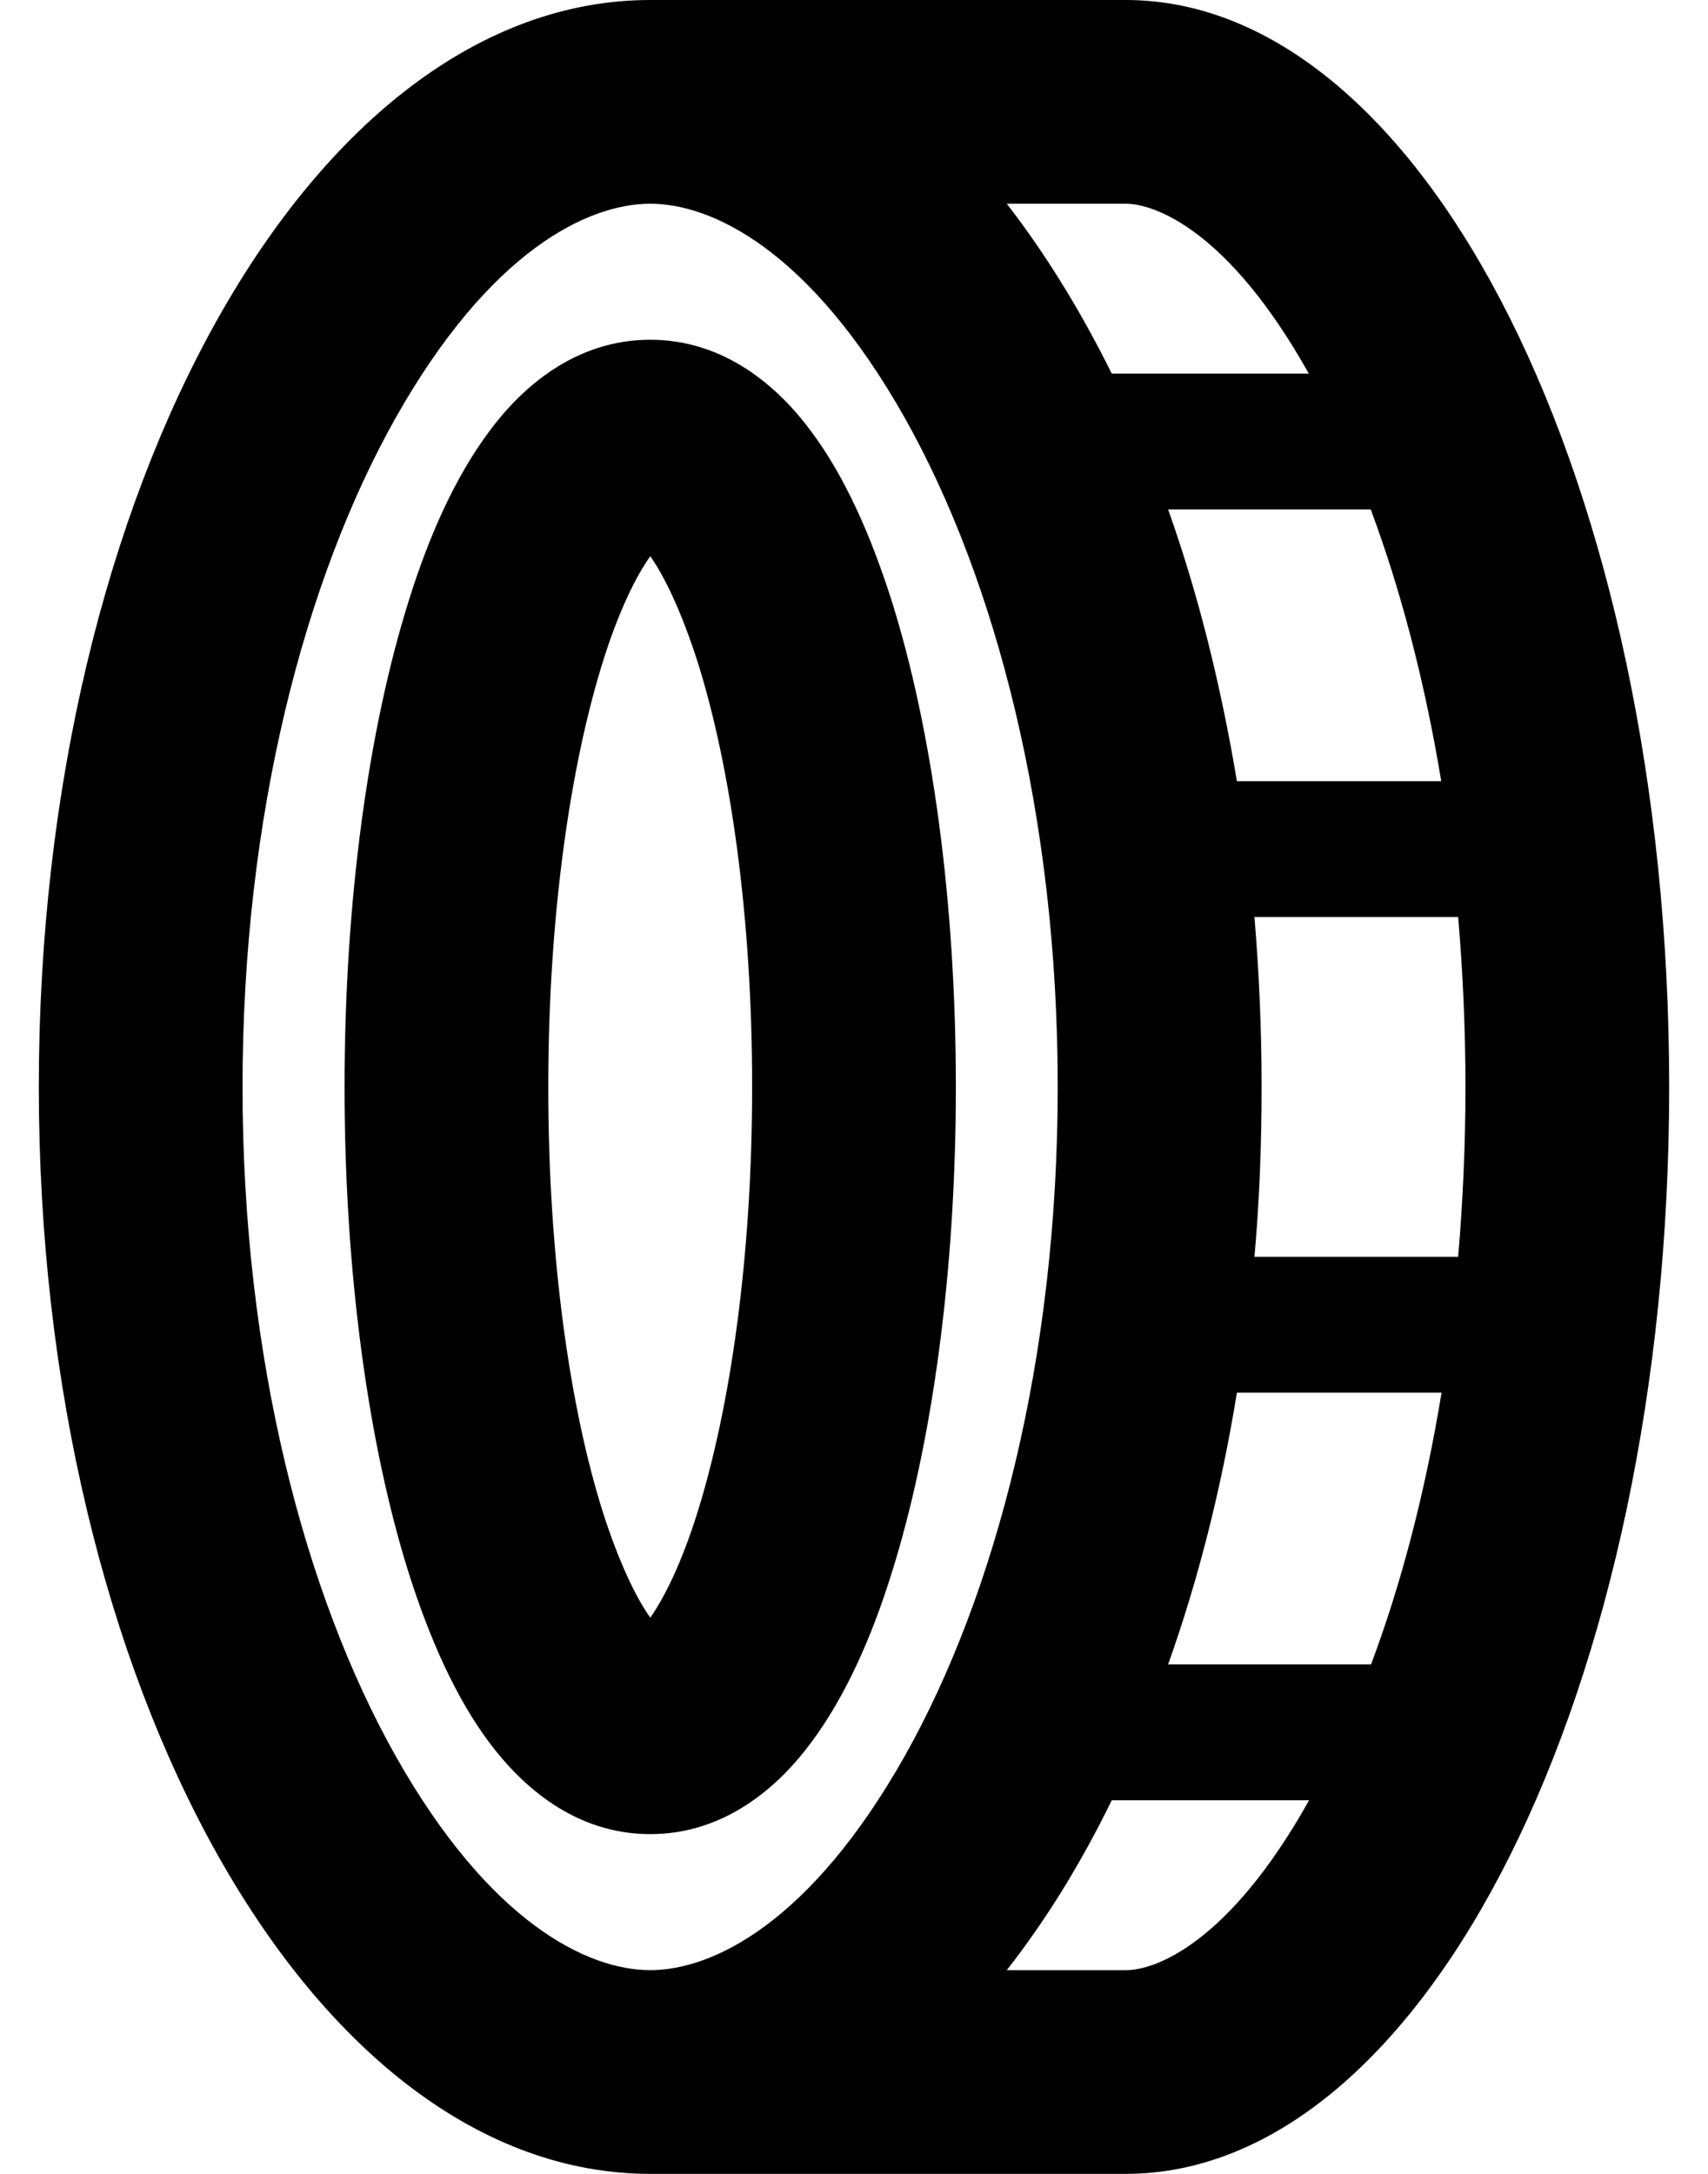 <svg width="11" height="14" viewBox="0 0 11 14" fill="none" xmlns="http://www.w3.org/2000/svg">
<path d="M5.828 11.307C5.221 12.384 4.589 12.688 4.188 12.688C3.786 12.688 3.154 12.384 2.547 11.307C1.964 10.27 1.562 8.75 1.562 7C1.562 5.25 1.964 3.73 2.547 2.693C3.154 1.616 3.786 1.312 4.188 1.312C4.589 1.312 5.221 1.616 5.828 2.693C6.411 3.73 6.812 5.25 6.812 7C6.812 8.75 6.411 10.27 5.828 11.307ZM0.25 7C0.25 10.866 2.014 14 4.188 14H5.5H7.25C9.183 14 10.75 10.866 10.75 7C10.75 3.134 9.183 0 7.25 0H5.5H4.188C2.014 0 0.25 3.134 0.25 7ZM8.079 8.094C8.111 7.738 8.125 7.372 8.125 7C8.125 6.628 8.109 6.262 8.079 5.906H9.391C9.421 6.259 9.438 6.625 9.438 7C9.438 7.375 9.421 7.741 9.391 8.094H8.079ZM7.969 8.969H9.284C9.178 9.617 9.022 10.207 8.83 10.719H7.523C7.715 10.18 7.865 9.592 7.966 8.969H7.969ZM6.484 12.688C6.733 12.37 6.96 12.004 7.16 11.594H8.431C7.914 12.518 7.439 12.688 7.253 12.688H6.484ZM9.282 5.031H7.966C7.862 4.408 7.715 3.82 7.523 3.281H8.828C9.019 3.793 9.175 4.383 9.282 5.031ZM8.429 2.406H7.16C6.957 1.996 6.73 1.63 6.484 1.312H7.25C7.436 1.312 7.912 1.482 8.429 2.406ZM3.531 7C3.531 5.901 3.673 4.93 3.884 4.257C3.985 3.935 4.095 3.713 4.188 3.582C4.28 3.713 4.387 3.935 4.491 4.257C4.704 4.93 4.844 5.898 4.844 7C4.844 8.102 4.702 9.07 4.491 9.743C4.39 10.065 4.28 10.287 4.188 10.418C4.095 10.287 3.988 10.065 3.884 9.743C3.671 9.07 3.531 8.102 3.531 7ZM4.28 3.478C4.28 3.478 4.279 3.479 4.278 3.479C4.278 3.48 4.277 3.48 4.277 3.481C4.277 3.481 4.276 3.482 4.276 3.483C4.276 3.483 4.276 3.484 4.276 3.485C4.277 3.486 4.277 3.486 4.277 3.487C4.278 3.488 4.278 3.488 4.279 3.488C4.28 3.489 4.28 3.489 4.281 3.489C4.282 3.489 4.282 3.489 4.283 3.489C4.284 3.489 4.285 3.489 4.285 3.488C4.286 3.488 4.286 3.487 4.287 3.486C4.287 3.486 4.287 3.485 4.287 3.484C4.288 3.484 4.287 3.483 4.287 3.482C4.287 3.482 4.287 3.481 4.286 3.48C4.286 3.48 4.285 3.479 4.285 3.479C4.284 3.478 4.283 3.478 4.283 3.478C4.282 3.478 4.281 3.478 4.28 3.478ZM4.1 3.481C4.1 3.479 4.099 3.477 4.097 3.476C4.095 3.475 4.094 3.475 4.092 3.475C4.09 3.476 4.088 3.477 4.087 3.478C4.086 3.48 4.086 3.482 4.086 3.484C4.087 3.484 4.087 3.485 4.087 3.486C4.088 3.487 4.089 3.488 4.089 3.488C4.09 3.489 4.091 3.489 4.092 3.489C4.093 3.489 4.094 3.489 4.095 3.489C4.095 3.489 4.096 3.489 4.097 3.488C4.098 3.488 4.098 3.487 4.099 3.486C4.099 3.485 4.1 3.484 4.1 3.484C4.1 3.483 4.1 3.482 4.1 3.481ZM4.095 10.519C4.096 10.519 4.097 10.518 4.098 10.517C4.099 10.515 4.099 10.514 4.099 10.512C4.098 10.511 4.097 10.51 4.096 10.509C4.095 10.508 4.093 10.508 4.092 10.508C4.09 10.509 4.089 10.509 4.088 10.511C4.088 10.512 4.087 10.514 4.088 10.515C4.088 10.517 4.089 10.518 4.09 10.518C4.092 10.519 4.093 10.52 4.095 10.519ZM4.275 10.516C4.275 10.518 4.276 10.52 4.278 10.521C4.28 10.522 4.281 10.522 4.283 10.522C4.285 10.521 4.287 10.52 4.288 10.519C4.289 10.517 4.289 10.515 4.289 10.514C4.288 10.513 4.288 10.512 4.288 10.511C4.287 10.51 4.286 10.51 4.286 10.509C4.285 10.509 4.284 10.508 4.283 10.508C4.282 10.508 4.281 10.508 4.28 10.508C4.28 10.508 4.279 10.509 4.278 10.509C4.277 10.51 4.277 10.51 4.276 10.511C4.276 10.512 4.275 10.513 4.275 10.514C4.275 10.515 4.275 10.515 4.275 10.516ZM4.188 2.188C3.704 2.188 3.359 2.496 3.151 2.778C2.932 3.071 2.763 3.451 2.634 3.864C2.372 4.695 2.219 5.805 2.219 7C2.219 8.195 2.372 9.305 2.634 10.136C2.766 10.549 2.932 10.929 3.151 11.222C3.362 11.504 3.704 11.812 4.188 11.812C4.671 11.812 5.016 11.504 5.224 11.222C5.443 10.929 5.612 10.549 5.741 10.136C6.003 9.305 6.156 8.195 6.156 7C6.156 5.805 6.003 4.695 5.741 3.864C5.609 3.451 5.443 3.071 5.224 2.778C5.016 2.496 4.671 2.188 4.188 2.188Z" fill="black"/>
</svg>
